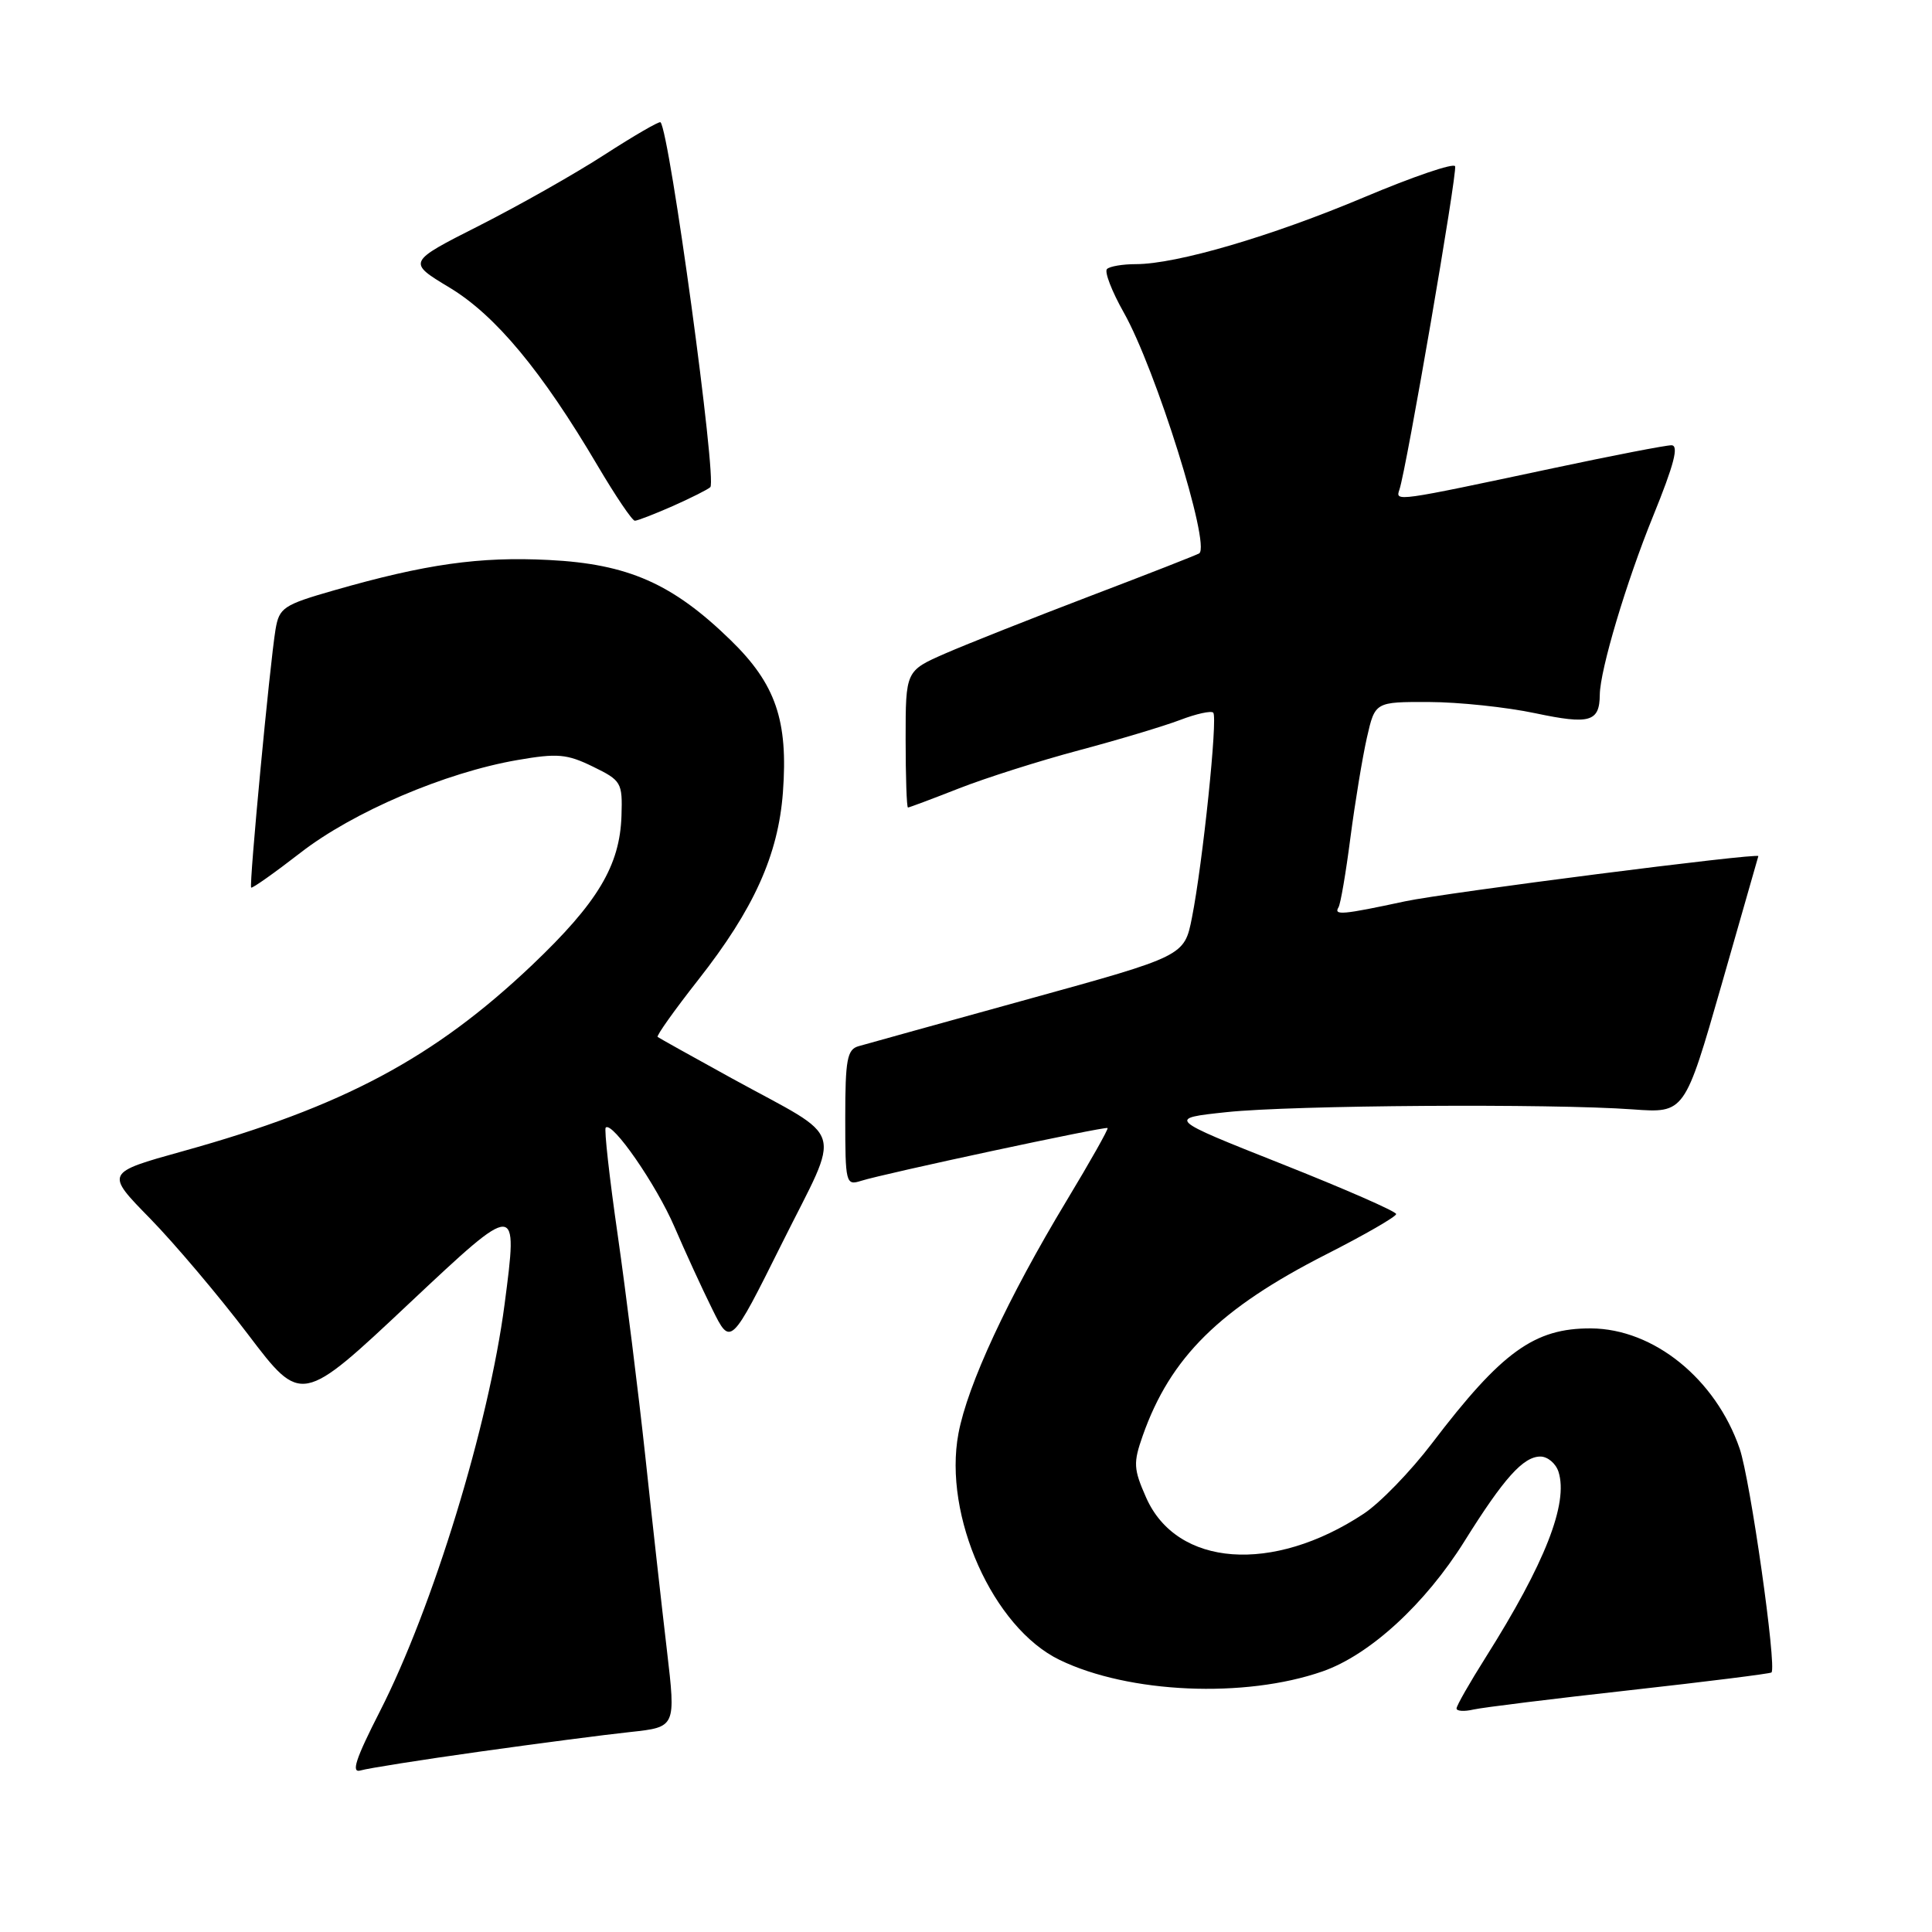 <?xml version="1.0" encoding="UTF-8" standalone="no"?>
<!DOCTYPE svg PUBLIC "-//W3C//DTD SVG 1.1//EN" "http://www.w3.org/Graphics/SVG/1.1/DTD/svg11.dtd" >
<svg xmlns="http://www.w3.org/2000/svg" xmlns:xlink="http://www.w3.org/1999/xlink" version="1.1" viewBox="0 0 256 256">
 <g >
 <path fill="currentColor"
d=" M 63.50 232.11 C 71.20 231.03 80.21 229.85 83.53 229.50 C 89.56 228.85 89.56 228.85 88.37 218.68 C 87.71 213.08 86.42 201.53 85.51 193.00 C 84.59 184.47 82.94 171.27 81.85 163.65 C 80.75 156.04 80.04 149.63 80.26 149.41 C 81.13 148.54 86.97 156.99 89.38 162.59 C 90.78 165.84 93.02 170.73 94.37 173.45 C 96.81 178.40 96.81 178.40 103.63 164.72 C 111.54 148.84 112.28 151.29 97.00 142.90 C 91.78 140.03 87.34 137.55 87.14 137.40 C 86.95 137.25 89.38 133.83 92.54 129.81 C 99.88 120.47 103.12 113.30 103.74 105.00 C 104.45 95.47 102.79 90.64 96.82 84.83 C 89.12 77.33 83.24 74.73 72.72 74.20 C 63.54 73.73 56.40 74.74 44.27 78.22 C 37.54 80.15 37.00 80.52 36.51 83.40 C 35.76 87.90 32.98 117.31 33.28 117.61 C 33.42 117.75 36.36 115.67 39.82 112.99 C 46.77 107.59 58.99 102.36 68.56 100.71 C 73.86 99.79 75.12 99.90 78.56 101.58 C 82.34 103.42 82.49 103.69 82.35 108.09 C 82.14 114.70 79.20 119.60 70.51 127.87 C 57.51 140.21 45.43 146.65 24.23 152.54 C 13.95 155.40 13.95 155.40 19.88 161.45 C 23.13 164.78 28.98 171.69 32.87 176.82 C 39.94 186.14 39.94 186.14 54.29 172.64 C 68.65 159.15 68.65 159.15 66.86 172.82 C 64.77 188.80 57.35 213.02 50.34 226.76 C 47.10 233.11 46.49 234.99 47.79 234.59 C 48.73 234.31 55.80 233.19 63.50 232.11 Z  M 215.97 223.96 C 226.12 222.83 234.56 221.77 234.73 221.61 C 235.45 220.88 231.92 196.03 230.51 191.94 C 227.33 182.71 219.12 176.07 210.82 176.02 C 203.31 175.98 198.99 179.10 189.75 191.24 C 186.93 194.95 182.86 199.15 180.71 200.57 C 168.64 208.56 155.93 207.62 151.87 198.44 C 150.19 194.64 150.15 193.84 151.42 190.23 C 155.08 179.85 161.61 173.40 175.71 166.22 C 180.81 163.63 184.99 161.22 185.00 160.87 C 185.00 160.52 178.17 157.53 169.82 154.22 C 154.65 148.20 154.65 148.20 162.57 147.36 C 171.27 146.44 205.48 146.21 216.36 147.00 C 223.23 147.50 223.23 147.50 228.11 130.50 C 230.79 121.15 232.99 113.47 232.99 113.44 C 233.04 112.97 191.51 118.29 186.18 119.43 C 177.89 121.21 176.69 121.32 177.36 120.22 C 177.63 119.79 178.34 115.63 178.94 110.97 C 179.55 106.31 180.53 100.36 181.12 97.75 C 182.20 93.00 182.20 93.00 189.35 93.02 C 193.28 93.03 199.63 93.70 203.45 94.51 C 210.65 96.03 211.95 95.66 211.98 92.06 C 212.02 88.75 215.48 77.15 219.04 68.40 C 221.84 61.51 222.49 59.00 221.47 59.00 C 220.70 59.00 213.64 60.37 205.79 62.04 C 184.82 66.50 184.88 66.49 185.43 64.88 C 186.35 62.21 193.12 22.87 192.81 22.03 C 192.64 21.56 187.22 23.41 180.77 26.13 C 168.48 31.31 155.89 35.00 150.51 35.00 C 148.76 35.00 147.04 35.29 146.68 35.65 C 146.32 36.01 147.32 38.60 148.90 41.40 C 153.14 48.91 160.43 72.18 158.91 73.32 C 158.68 73.49 152.20 76.03 144.50 78.96 C 136.80 81.90 128.14 85.33 125.25 86.59 C 120.00 88.89 120.00 88.89 120.00 97.94 C 120.00 102.93 120.14 107.00 120.31 107.00 C 120.48 107.00 123.52 105.86 127.06 104.47 C 130.60 103.08 137.78 100.80 143.00 99.41 C 148.22 98.02 154.24 96.21 156.37 95.40 C 158.51 94.58 160.48 94.15 160.76 94.43 C 161.38 95.05 159.37 114.38 157.94 121.59 C 156.93 126.68 156.93 126.68 136.21 132.40 C 124.82 135.55 114.71 138.35 113.75 138.63 C 112.25 139.06 112.00 140.42 112.00 148.13 C 112.00 156.80 112.08 157.11 114.09 156.47 C 117.14 155.50 146.45 149.22 146.76 149.47 C 146.90 149.58 144.46 153.91 141.34 159.08 C 133.52 172.05 128.21 183.49 127.00 189.94 C 124.95 200.85 131.58 215.68 140.41 219.95 C 149.58 224.39 164.94 225.06 175.24 221.47 C 181.50 219.29 188.86 212.53 194.05 204.22 C 199.26 195.88 201.84 193.00 204.11 193.00 C 205.07 193.00 206.15 193.91 206.51 195.02 C 207.84 199.21 204.71 207.17 196.86 219.61 C 194.74 222.97 193.00 226.01 193.00 226.38 C 193.00 226.74 194.01 226.81 195.25 226.52 C 196.49 226.24 205.81 225.09 215.97 223.96 Z  M 89.16 67.05 C 91.58 65.97 93.82 64.85 94.12 64.55 C 95.03 63.64 88.73 17.44 87.52 16.20 C 87.36 16.03 84.04 17.96 80.13 20.48 C 76.23 23.01 68.75 27.24 63.50 29.90 C 53.96 34.73 53.96 34.73 59.57 38.11 C 65.66 41.78 71.79 49.16 79.19 61.71 C 81.56 65.72 83.77 69.00 84.12 69.00 C 84.46 69.00 86.73 68.12 89.16 67.05 Z "/>
</g>
</svg>